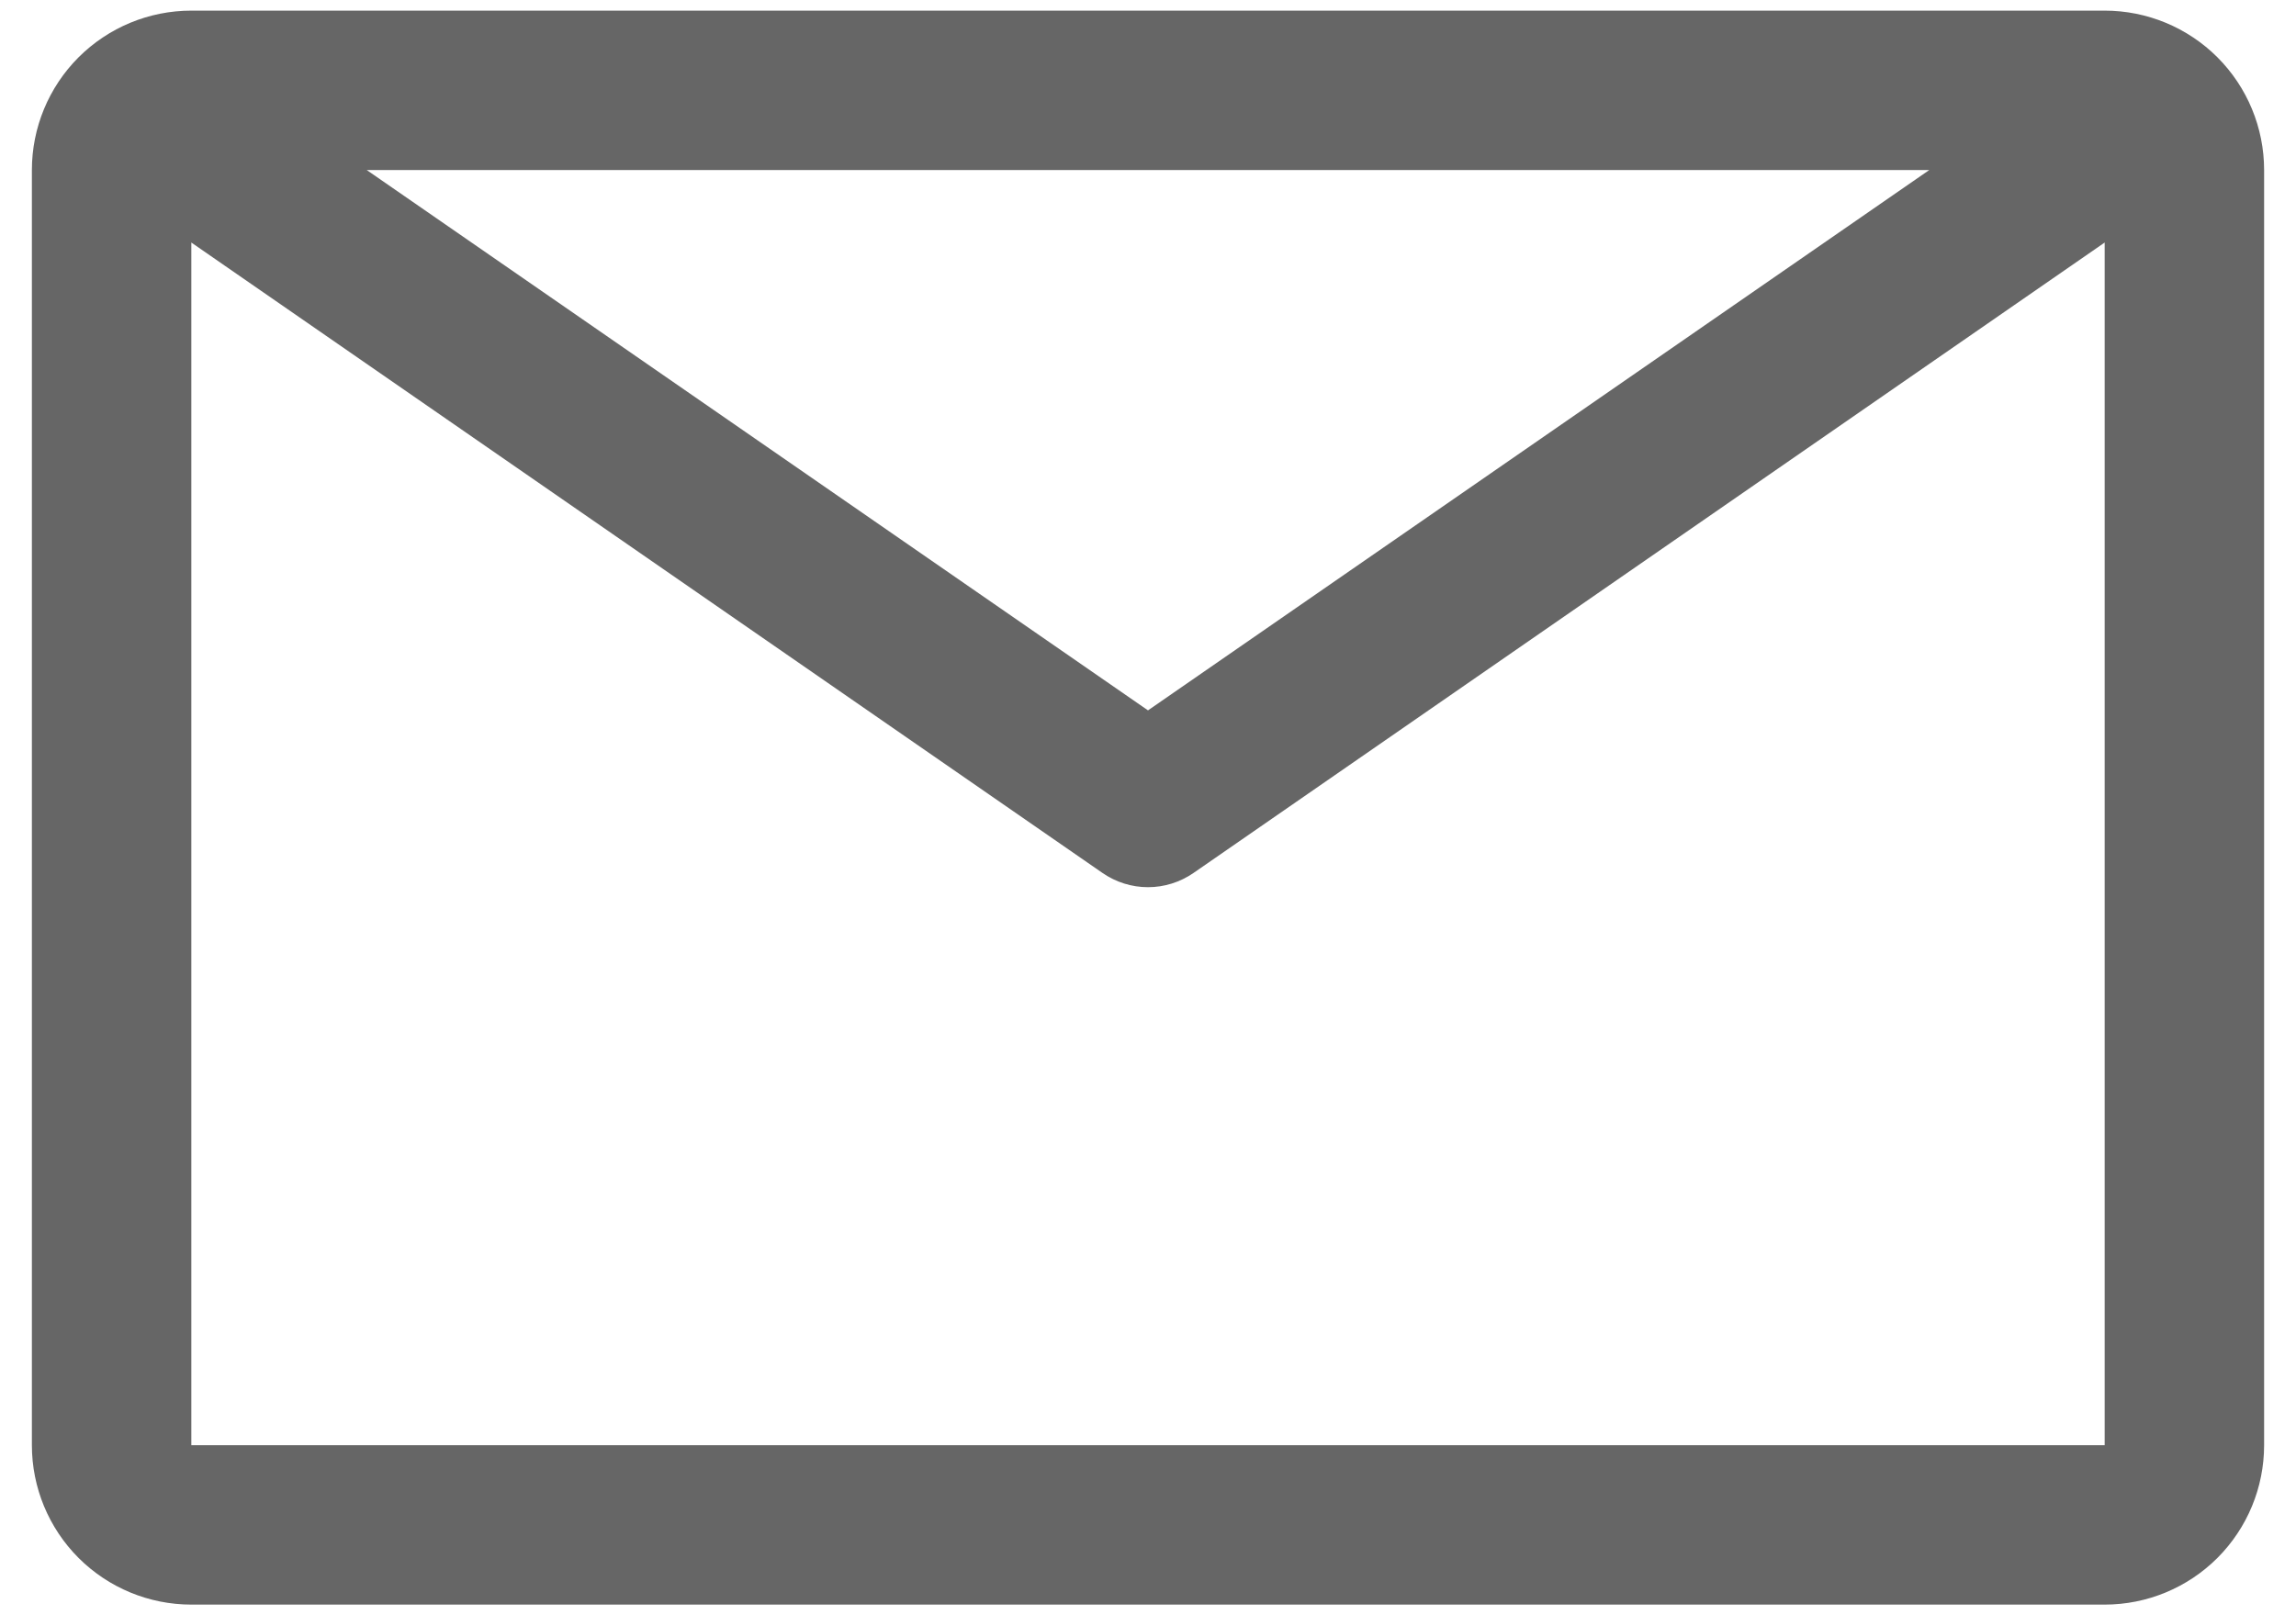 <svg xmlns="http://www.w3.org/2000/svg" width="54" height="38" fill="none" viewBox="0 0 54 38"><path fill="#3C3C3C" fill-opacity=".78" d="M49.5 0.25H4.5C3.505 0.25 2.552 0.645 1.848 1.348C1.145 2.052 0.75 3.005 0.75 4V34C0.75 34.995 1.145 35.948 1.848 36.652C2.552 37.355 3.505 37.75 4.5 37.75H49.5C50.495 37.75 51.448 37.355 52.152 36.652C52.855 35.948 53.25 34.995 53.25 34V4C53.25 3.005 52.855 2.052 52.152 1.348C51.448 0.645 50.495 0.25 49.5 0.25ZM45.375 4L27 16.712L8.625 4H45.375ZM4.5 34V5.706L25.931 20.538C26.245 20.755 26.618 20.872 27 20.872C27.382 20.872 27.755 20.755 28.069 20.538L49.5 5.706V34H4.5Z"/></svg>